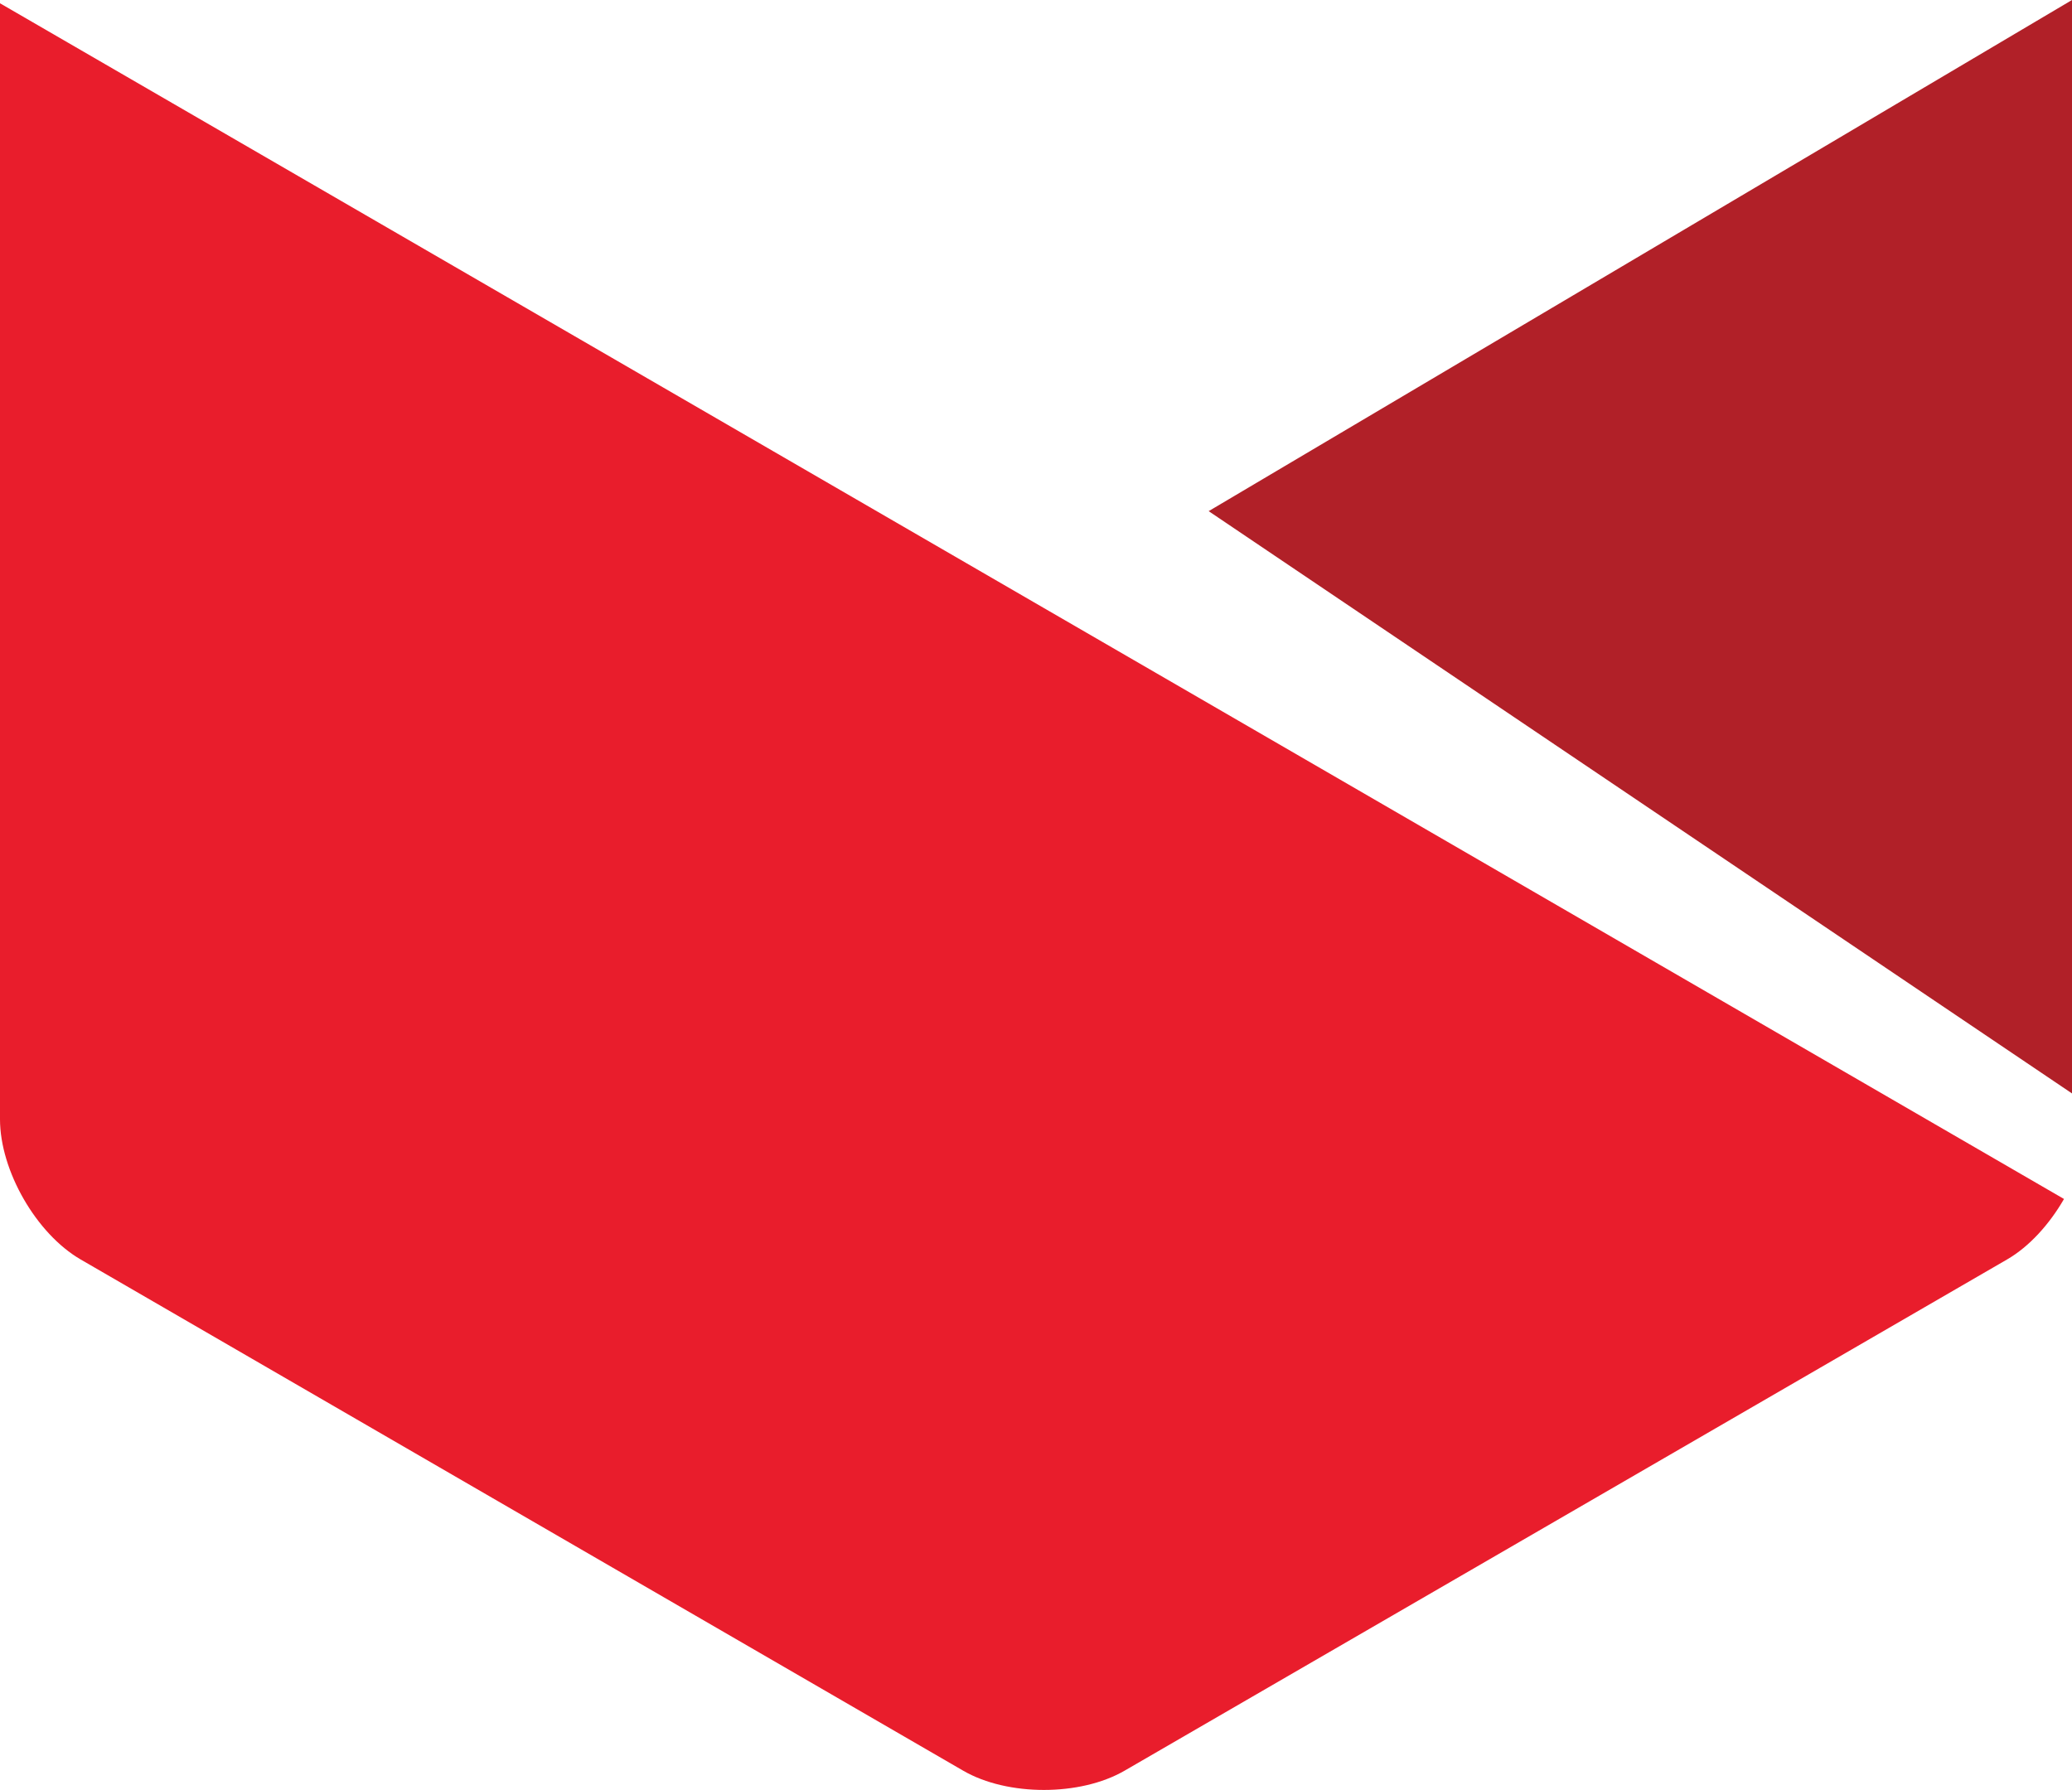 <?xml version="1.0" encoding="UTF-8" standalone="no"?>
<svg
   width="36"
   height="31.103"
   viewBox="0 0 36 31.103"
   version="1.1"
   id="svg1"
   sodipodi:docname="ida symbol.svg"
   inkscape:version="1.3 (0e150ed6c4, 2023-07-21)"
   xmlns:inkscape="http://www.inkscape.org/namespaces/inkscape"
   xmlns:sodipodi="http://sodipodi.sourceforge.net/DTD/sodipodi-0.dtd"
   xmlns="http://www.w3.org/2000/svg"
   xmlns:svg="http://www.w3.org/2000/svg"
   xmlns:rdf="http://www.w3.org/1999/02/22-rdf-syntax-ns#"
   xmlns:cc="http://creativecommons.org/ns#"
   xmlns:dc="http://purl.org/dc/elements/1.1/">
  <sodipodi:namedview
     id="namedview1"
     pagecolor="#ffffff"
     bordercolor="#000000"
     borderopacity="0.25"
     inkscape:showpageshadow="2"
     inkscape:pageopacity="0.0"
     inkscape:pagecheckerboard="0"
     inkscape:deskcolor="#d1d1d1"
     inkscape:zoom="13.376344"
     inkscape:cx="28.034566"
     inkscape:cy="16.110531"
     inkscape:window-width="1920"
     inkscape:window-height="991"
     inkscape:window-x="-9"
     inkscape:window-y="-9"
     inkscape:window-maximized="1"
     inkscape:current-layer="Symbols" />
  <title
     id="title1">Group 9</title>
  <defs
     id="defs1">
    <polygon
       id="path-1"
       points="92.963,31.724 92.963,0.038 0,0.038 0,31.724 " />
  </defs>
  <g
     id="Symbols"
     stroke="none"
     stroke-width="1"
     fill="none"
     fill-rule="evenodd">
    <polygon
       id="Fill-1"
       fill="#b12028"
       points="36,19 36,0 21,8.882 " />
    <path
       d="m 35.861,20.834 c -0.254,0.441 -0.604,0.828 -0.989,1.051 l -15.334,8.884 c -0.386,0.223 -0.893,0.334 -1.401,0.334 -0.508,0 -1.016,-0.111 -1.401,-0.334 L 1.401,21.885 C 0.63,21.438 0,20.342 0,19.449 V 0.057 l 18.136,10.508 1.958,1.134 z"
       id="Fill-2"
       fill="#e91d2c" />
  </g>
</svg>
